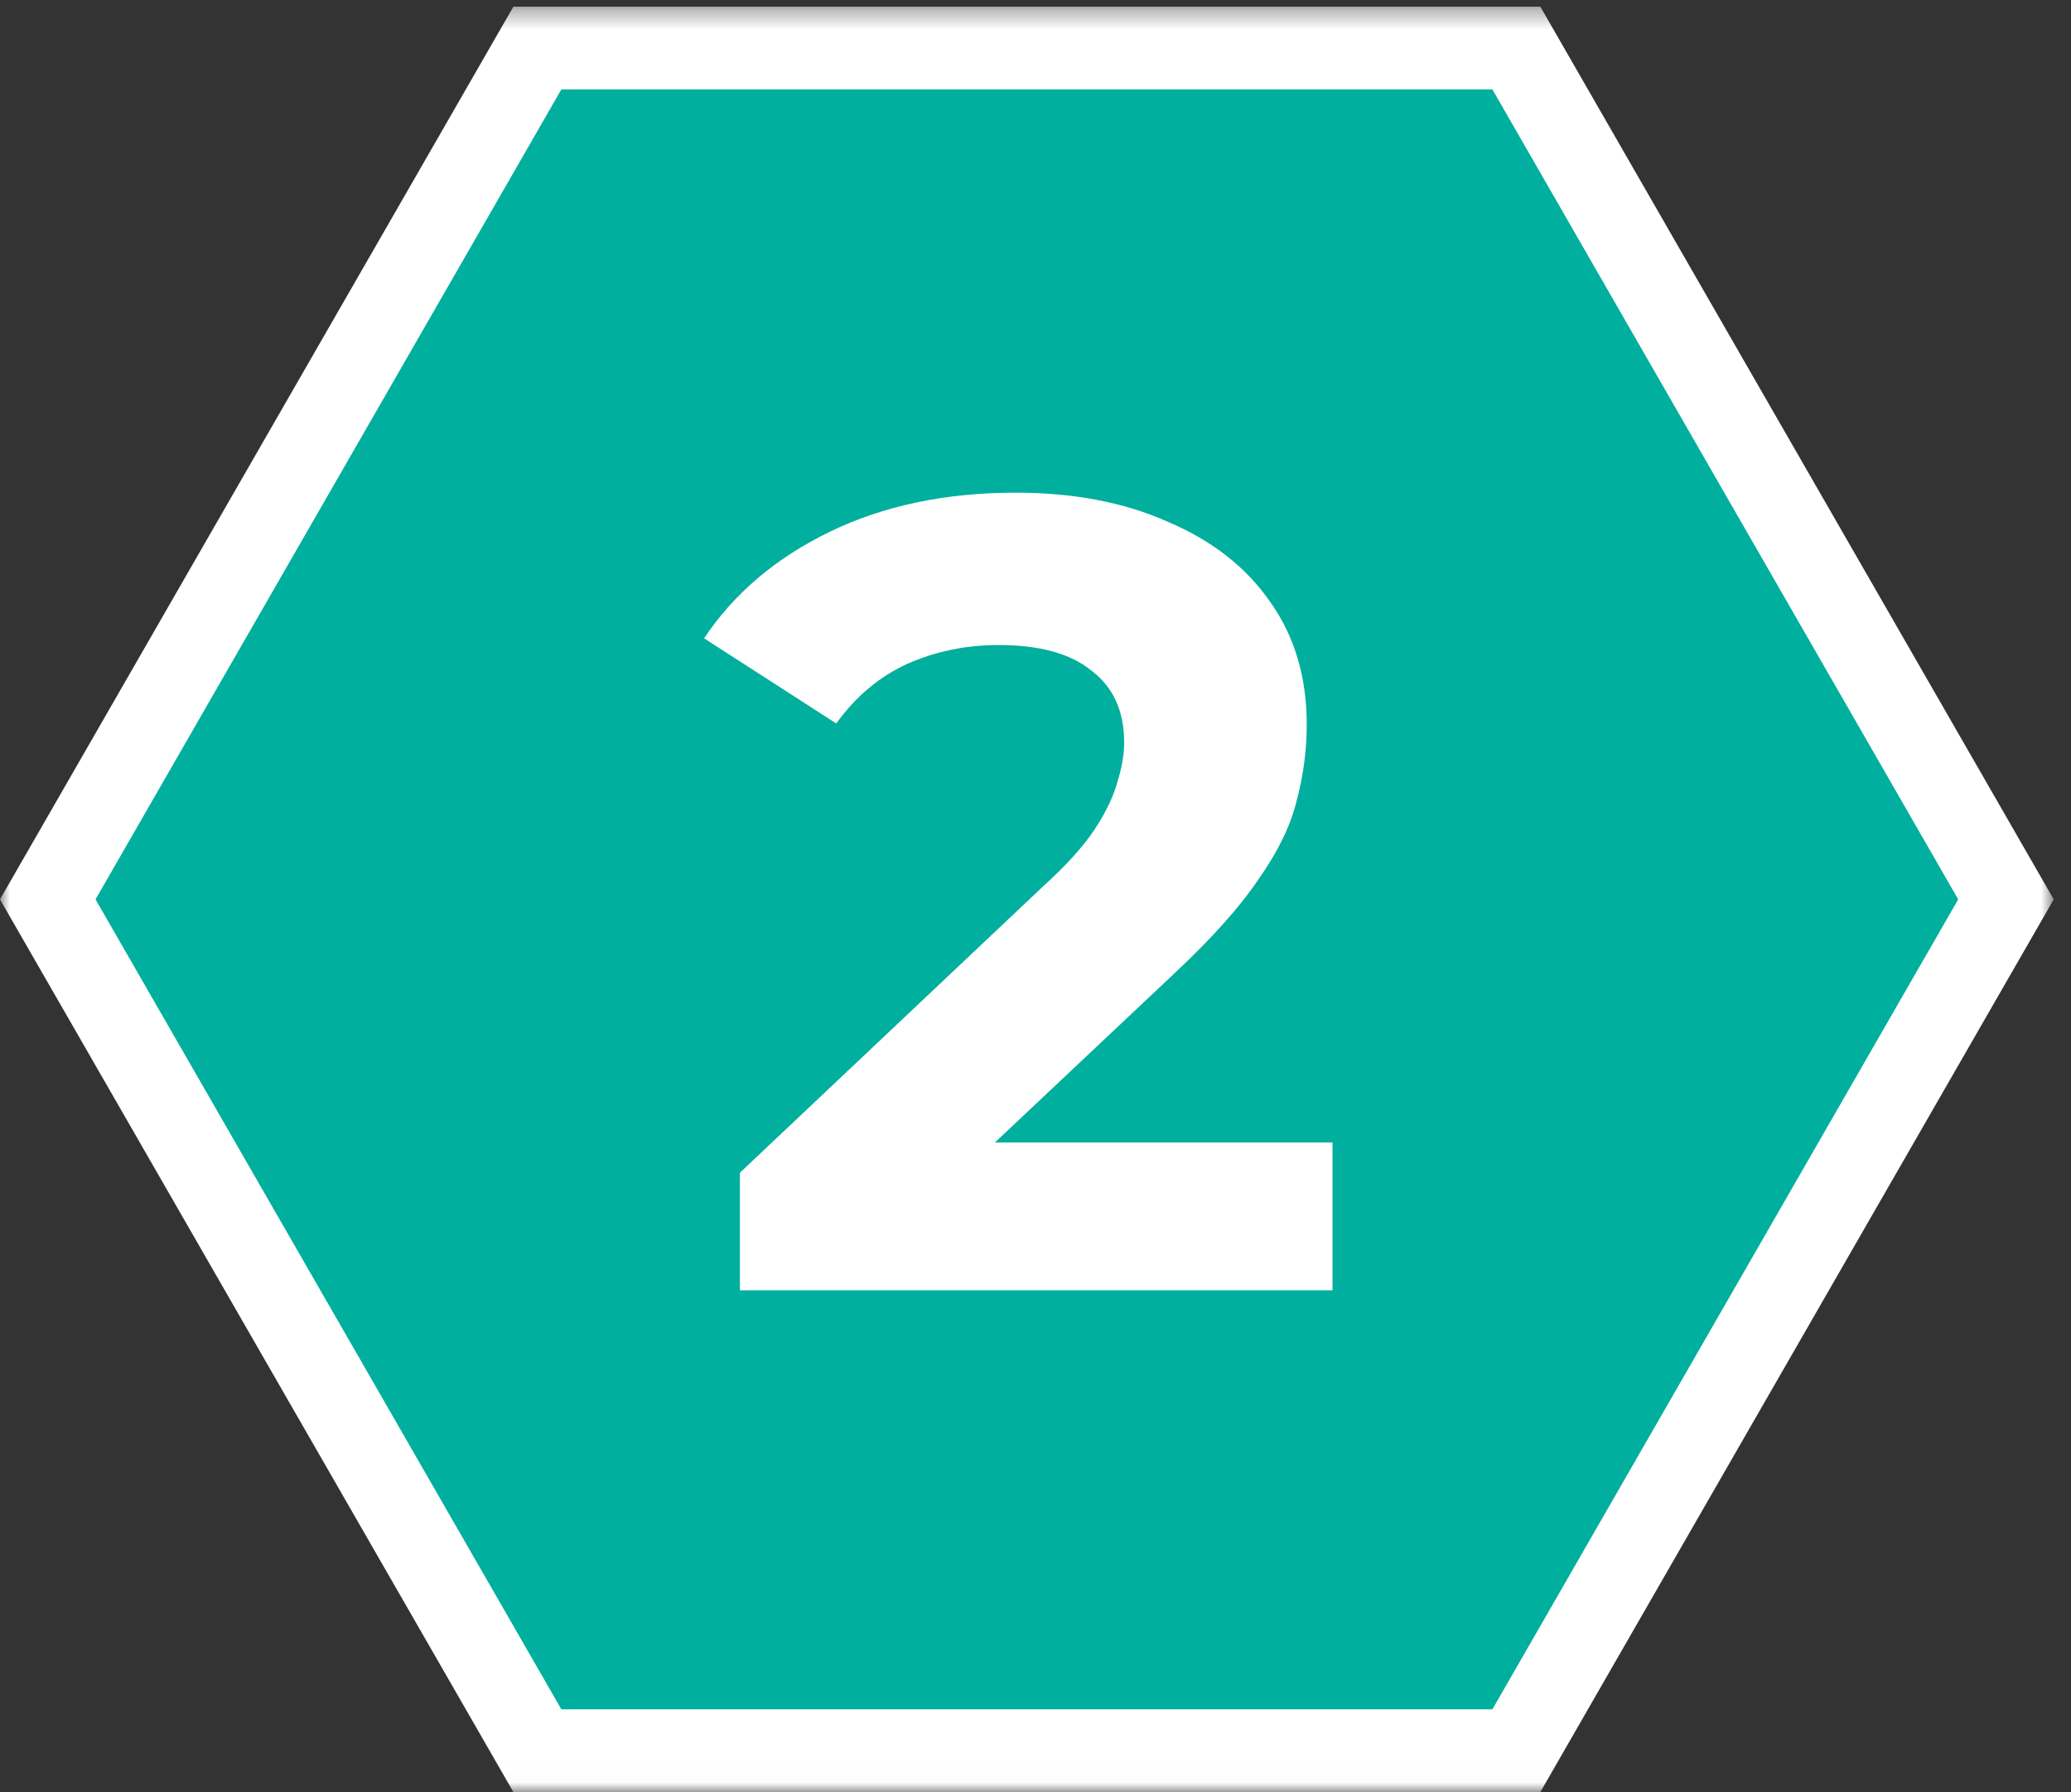 <svg width="104" height="90" viewBox="0 0 104 90" fill="none" xmlns="http://www.w3.org/2000/svg">
<rect x="0" y="0" width="104" height="90" fill="#333333" stroke="none"/>
<g clip-path="url(#clip0_5209_6939)">
<mask id="mask0_5209_6939" style="mask-type:luminance" maskUnits="userSpaceOnUse" x="0" y="0" width="104" height="90">
<path d="M103.133 0.332H0V89.987H103.133V0.332Z" fill="white"/>
</mask>
<g mask="url(#mask0_5209_6939)">
<path d="M100.734 45.16L76.147 87.908H26.986L2.398 45.16L26.986 2.411H76.147L100.734 45.16Z" fill="#00AF9D" stroke="white" stroke-width="4.159"/>
<path d="M37.157 64.791V58.885L52.346 44.54C53.546 43.452 54.427 42.477 54.99 41.615C55.552 40.752 55.927 39.965 56.115 39.252C56.34 38.539 56.452 37.883 56.452 37.283C56.452 35.708 55.908 34.508 54.821 33.683C53.771 32.82 52.214 32.389 50.152 32.389C48.502 32.389 46.964 32.708 45.539 33.345C44.151 33.983 42.97 34.977 41.995 36.327L35.357 32.051C36.857 29.801 38.957 28.02 41.657 26.707C44.358 25.395 47.47 24.738 50.996 24.738C53.921 24.738 56.471 25.226 58.646 26.201C60.859 27.139 62.565 28.47 63.765 30.195C65.003 31.92 65.622 33.983 65.622 36.383C65.622 37.658 65.453 38.933 65.115 40.208C64.815 41.446 64.178 42.758 63.203 44.146C62.265 45.534 60.878 47.09 59.04 48.815L46.439 60.685L44.695 57.366H66.915V64.791H37.157Z" fill="white"/>
</g>
</g>
<defs>
<clipPath id="clip0_5209_6939">
<rect width="104" height="90" fill="white"/>
</clipPath>
</defs>
</svg>

